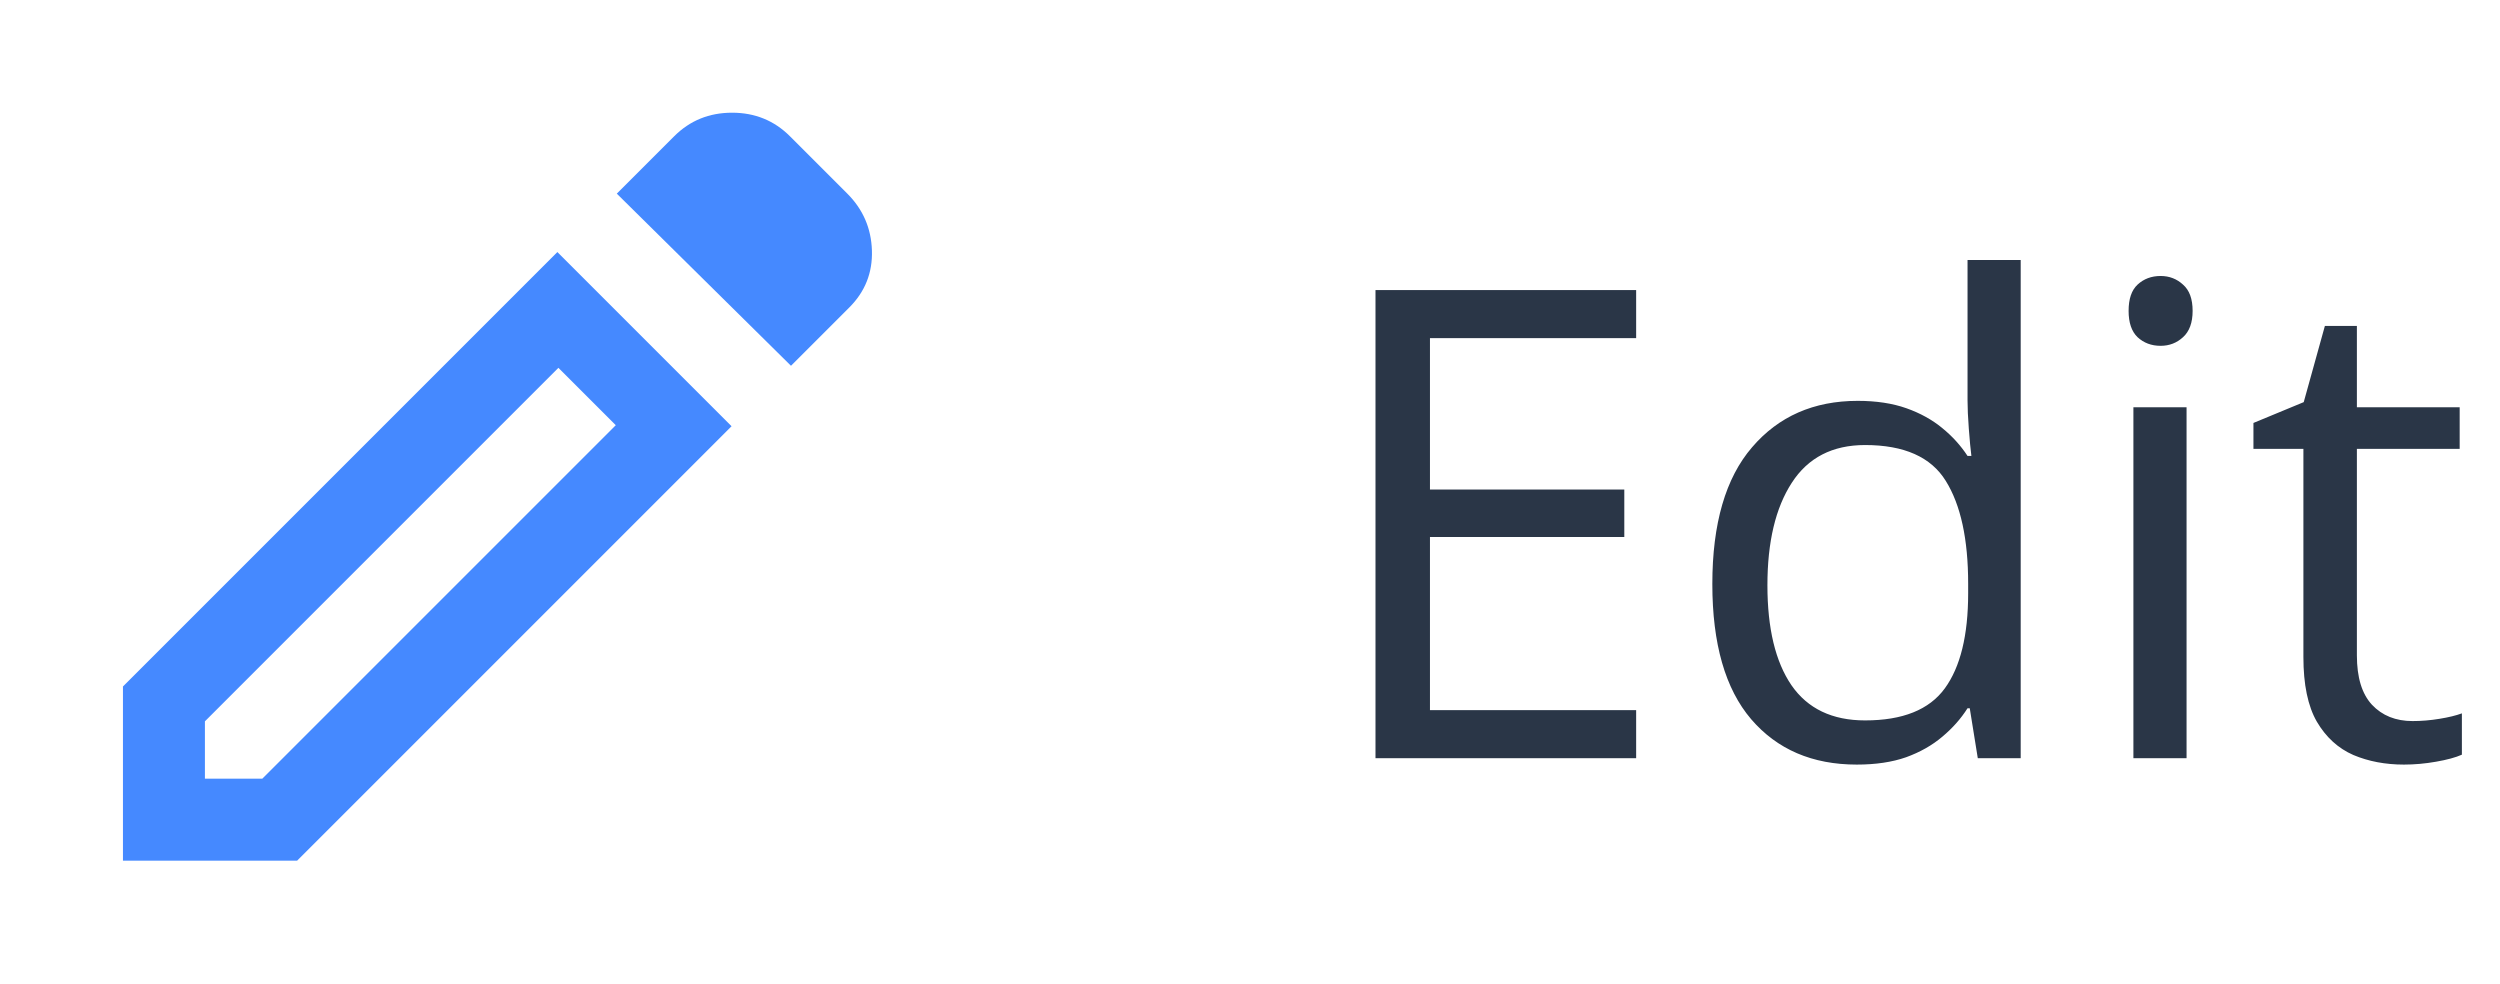 <svg width="61" height="24" viewBox="0 0 61 24" fill="none" xmlns="http://www.w3.org/2000/svg">
<mask id="mask0_44823_476" style="mask-type:alpha" maskUnits="userSpaceOnUse" x="0" y="0" width="24" height="24">
<rect width="24" height="24" fill="#D9D9D9"/>
</mask>
<g mask="url(#mask0_44823_476)">
<path d="M5 19H6.4L15.025 10.375L13.625 8.975L5 17.6V19ZM19.3 8.925L15.05 4.725L16.45 3.325C16.833 2.942 17.304 2.75 17.863 2.75C18.421 2.75 18.892 2.942 19.275 3.325L20.675 4.725C21.058 5.108 21.258 5.571 21.275 6.112C21.292 6.654 21.108 7.117 20.725 7.5L19.3 8.925ZM17.85 10.4L7.25 21H3V16.75L13.6 6.15L17.85 10.4Z" fill="#4589FF"/>
</g>
<path d="M39.922 18.5H33.562V7.078H39.922V8.25H34.891V11.945H39.633V13.102H34.891V17.328H39.922V18.5ZM45.305 18.656C44.221 18.656 43.362 18.287 42.727 17.547C42.096 16.807 41.781 15.708 41.781 14.25C41.781 12.776 42.104 11.664 42.75 10.914C43.396 10.159 44.255 9.781 45.328 9.781C45.781 9.781 46.177 9.841 46.516 9.961C46.854 10.081 47.146 10.242 47.391 10.445C47.635 10.643 47.841 10.87 48.008 11.125H48.102C48.081 10.963 48.06 10.742 48.039 10.461C48.018 10.18 48.008 9.951 48.008 9.773V6.344H49.305V18.5H48.258L48.062 17.281H48.008C47.846 17.537 47.641 17.768 47.391 17.977C47.146 18.185 46.852 18.352 46.508 18.477C46.169 18.596 45.768 18.656 45.305 18.656ZM45.508 17.578C46.425 17.578 47.073 17.318 47.453 16.797C47.833 16.276 48.023 15.503 48.023 14.477V14.242C48.023 13.154 47.841 12.318 47.477 11.734C47.117 11.151 46.461 10.859 45.508 10.859C44.711 10.859 44.115 11.167 43.719 11.781C43.323 12.391 43.125 13.224 43.125 14.281C43.125 15.333 43.32 16.146 43.711 16.719C44.107 17.292 44.706 17.578 45.508 17.578ZM53.352 9.938V18.5H52.055V9.938H53.352ZM52.719 6.734C52.932 6.734 53.115 6.805 53.266 6.945C53.422 7.081 53.5 7.294 53.5 7.586C53.5 7.872 53.422 8.086 53.266 8.227C53.115 8.367 52.932 8.438 52.719 8.438C52.495 8.438 52.307 8.367 52.156 8.227C52.01 8.086 51.938 7.872 51.938 7.586C51.938 7.294 52.01 7.081 52.156 6.945C52.307 6.805 52.495 6.734 52.719 6.734ZM58.867 17.594C59.081 17.594 59.3 17.576 59.523 17.539C59.747 17.503 59.93 17.458 60.07 17.406V18.414C59.919 18.482 59.708 18.539 59.438 18.586C59.172 18.633 58.911 18.656 58.656 18.656C58.203 18.656 57.792 18.578 57.422 18.422C57.052 18.26 56.755 17.99 56.531 17.609C56.312 17.229 56.203 16.703 56.203 16.031V10.953H54.984V10.32L56.211 9.812L56.727 7.953H57.508V9.938H60.016V10.953H57.508V15.992C57.508 16.529 57.63 16.93 57.875 17.195C58.125 17.461 58.456 17.594 58.867 17.594Z" fill="#2A3647"/>
</svg>
